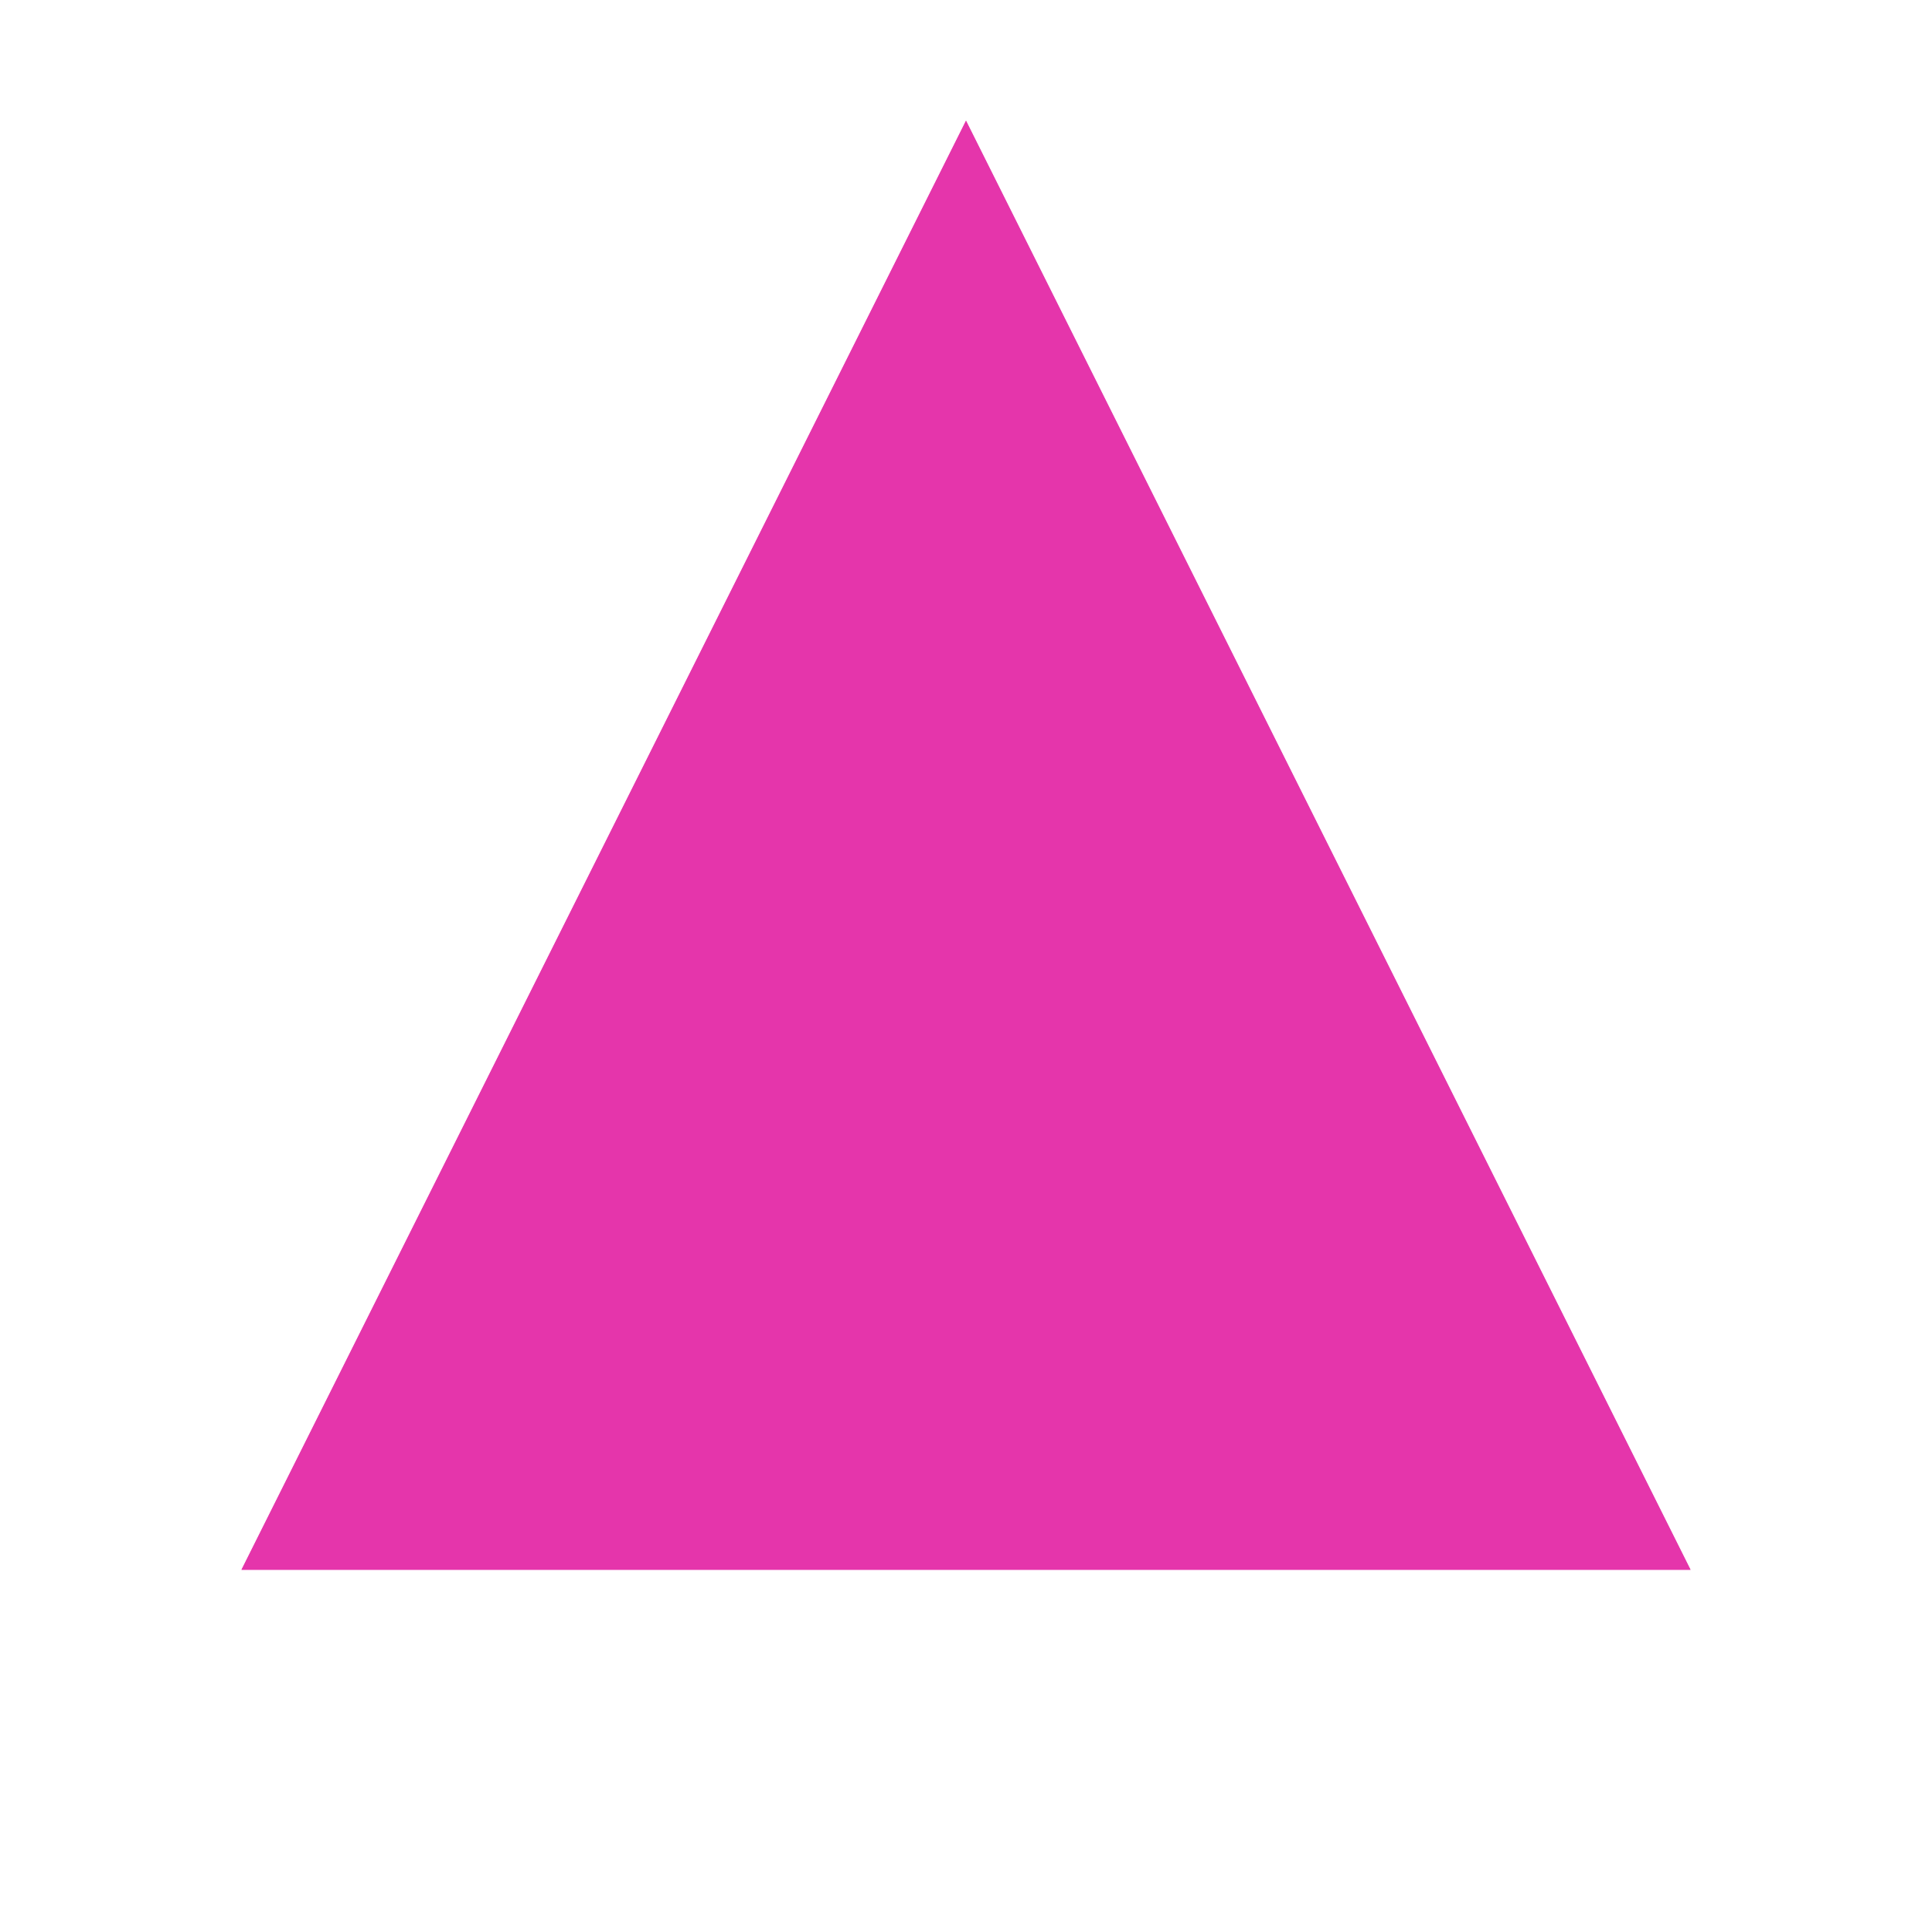 <svg xmlns="http://www.w3.org/2000/svg" viewBox="0 0 32 32">
  <g fill="none" fill-rule="evenodd">
    <path d="M16 2L4 26h24L16 2z" fill="#E535AB"/>
    <path d="M16 2L4 26h24L16 2z" fill="#E535AB"/>
  </g>
</svg>
